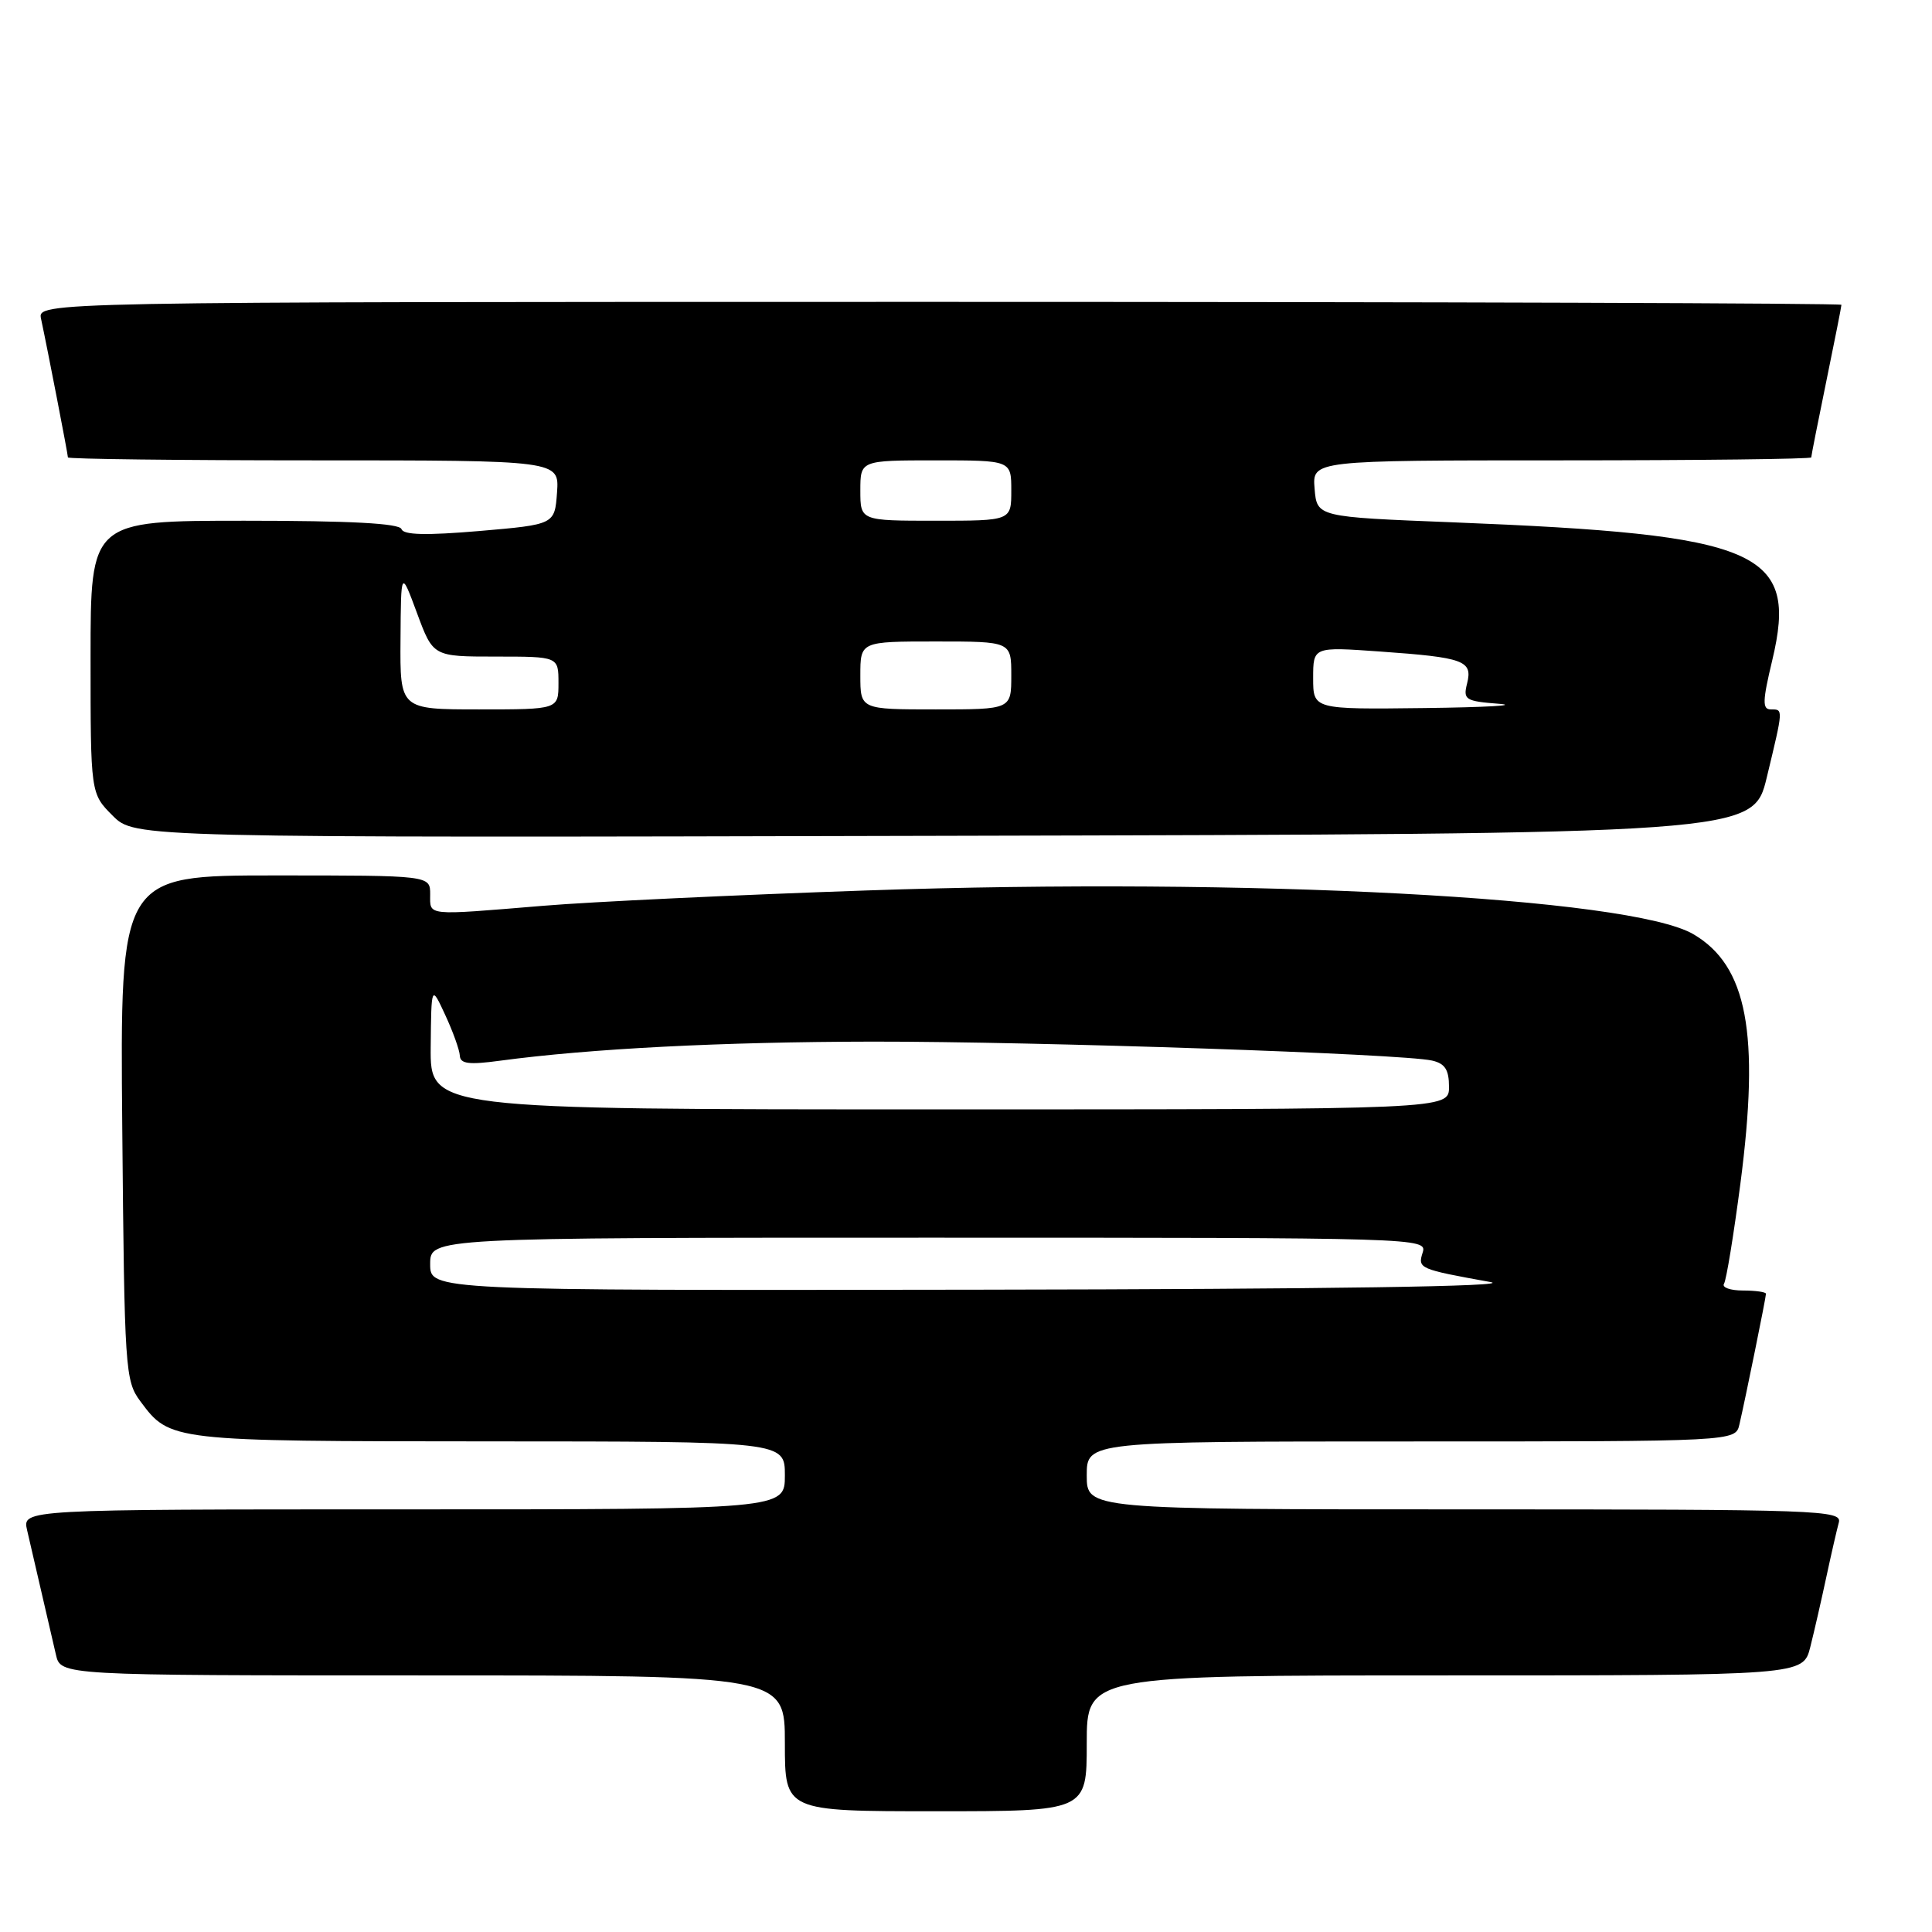 <?xml version="1.0" encoding="UTF-8" standalone="no"?>
<!DOCTYPE svg PUBLIC "-//W3C//DTD SVG 1.1//EN" "http://www.w3.org/Graphics/SVG/1.1/DTD/svg11.dtd" >
<svg xmlns="http://www.w3.org/2000/svg" xmlns:xlink="http://www.w3.org/1999/xlink" version="1.1" viewBox="0 0 256 256">
 <g >
 <path fill="currentColor"
d=" M 144.00 231.00 C 144.00 222.00 144.00 222.00 191.46 222.00 C 238.92 222.00 238.92 222.00 239.87 218.25 C 240.39 216.19 241.34 212.03 241.99 209.00 C 242.64 205.97 243.39 202.71 243.65 201.75 C 244.11 200.10 241.27 200.00 194.07 200.00 C 144.00 200.00 144.00 200.00 144.00 195.50 C 144.00 191.00 144.00 191.00 186.98 191.00 C 229.96 191.00 229.96 191.00 230.48 188.75 C 231.28 185.31 234.00 171.93 234.00 171.43 C 234.00 171.20 232.62 171.00 230.94 171.00 C 229.26 171.00 228.13 170.59 228.44 170.10 C 228.75 169.60 229.72 163.64 230.61 156.85 C 233.21 136.91 231.52 127.96 224.37 123.78 C 216.03 118.91 165.58 116.24 114.83 117.99 C 97.60 118.58 78.33 119.49 72.00 120.02 C 56.25 121.32 57.00 121.40 57.00 118.50 C 57.00 116.00 57.00 116.00 36.45 116.00 C 15.90 116.00 15.90 116.00 16.20 149.43 C 16.49 181.56 16.58 182.97 18.60 185.68 C 22.53 190.97 22.56 190.97 64.75 190.99 C 104.00 191.00 104.00 191.00 104.00 195.50 C 104.00 200.00 104.00 200.00 53.48 200.00 C 2.96 200.00 2.96 200.00 3.59 202.75 C 3.93 204.26 4.79 207.97 5.50 211.00 C 6.21 214.03 7.07 217.74 7.41 219.25 C 8.04 222.00 8.04 222.00 56.02 222.00 C 104.00 222.00 104.00 222.00 104.00 231.00 C 104.00 240.00 104.00 240.00 124.00 240.00 C 144.00 240.00 144.00 240.00 144.00 231.00 Z  M 234.11 103.00 C 236.32 93.82 236.31 94.00 234.64 94.00 C 233.50 94.00 233.54 92.89 234.83 87.50 C 238.30 72.99 233.30 70.83 192.50 69.21 C 174.50 68.50 174.50 68.50 174.19 64.75 C 173.88 61.00 173.88 61.00 206.94 61.00 C 225.12 61.00 240.00 60.82 240.00 60.61 C 240.00 60.40 240.90 55.85 242.00 50.50 C 243.10 45.15 244.00 40.60 244.00 40.39 C 244.00 40.18 190.22 40.00 124.48 40.00 C 4.96 40.00 4.96 40.00 5.44 42.25 C 6.32 46.36 9.00 60.21 9.00 60.61 C 9.00 60.82 23.65 61.00 41.56 61.00 C 74.11 61.00 74.11 61.00 73.81 65.25 C 73.50 69.50 73.50 69.50 63.54 70.36 C 56.45 70.96 53.46 70.89 53.20 70.11 C 52.95 69.35 46.43 69.00 32.42 69.00 C 12.00 69.00 12.00 69.00 12.00 87.08 C 12.00 105.15 12.00 105.15 14.93 108.08 C 17.86 111.01 17.86 111.01 125.08 110.75 C 232.30 110.50 232.30 110.50 234.11 103.00 Z  M 57.00 167.50 C 57.00 164.00 57.00 164.00 123.07 164.00 C 188.31 164.00 189.13 164.02 188.51 165.97 C 187.84 168.09 188.03 168.17 197.50 169.88 C 200.69 170.45 176.18 170.82 129.75 170.89 C 57.00 171.00 57.00 171.00 57.00 167.50 Z  M 57.07 138.75 C 57.15 130.50 57.15 130.50 59.00 134.50 C 60.02 136.70 60.89 139.12 60.93 139.88 C 60.98 140.96 62.13 141.11 66.25 140.55 C 78.23 138.94 95.74 138.05 115.64 138.02 C 137.46 138.00 185.78 139.63 189.75 140.53 C 191.47 140.92 192.00 141.74 192.00 144.02 C 192.00 147.00 192.00 147.00 124.50 147.00 C 57.00 147.00 57.00 147.00 57.07 138.75 Z  M 53.07 84.75 C 53.13 75.50 53.13 75.50 55.26 81.25 C 57.39 87.00 57.39 87.00 65.69 87.00 C 74.00 87.00 74.00 87.00 74.00 90.50 C 74.00 94.00 74.00 94.00 63.50 94.00 C 53.00 94.00 53.00 94.00 53.07 84.75 Z  M 114.00 89.50 C 114.00 85.00 114.00 85.00 124.00 85.00 C 134.00 85.00 134.00 85.00 134.00 89.50 C 134.00 94.00 134.00 94.00 124.00 94.00 C 114.00 94.00 114.00 94.00 114.00 89.50 Z  M 174.00 89.85 C 174.00 85.70 174.00 85.70 182.86 86.33 C 194.01 87.12 195.15 87.54 194.40 90.55 C 193.85 92.72 194.15 92.91 198.66 93.26 C 201.32 93.47 196.86 93.72 188.75 93.82 C 174.00 94.00 174.00 94.00 174.00 89.85 Z  M 114.00 65.00 C 114.00 61.00 114.00 61.00 124.00 61.00 C 134.00 61.00 134.00 61.00 134.00 65.00 C 134.00 69.00 134.00 69.00 124.00 69.00 C 114.00 69.00 114.00 69.00 114.00 65.00 Z "/>
</g>
</svg>